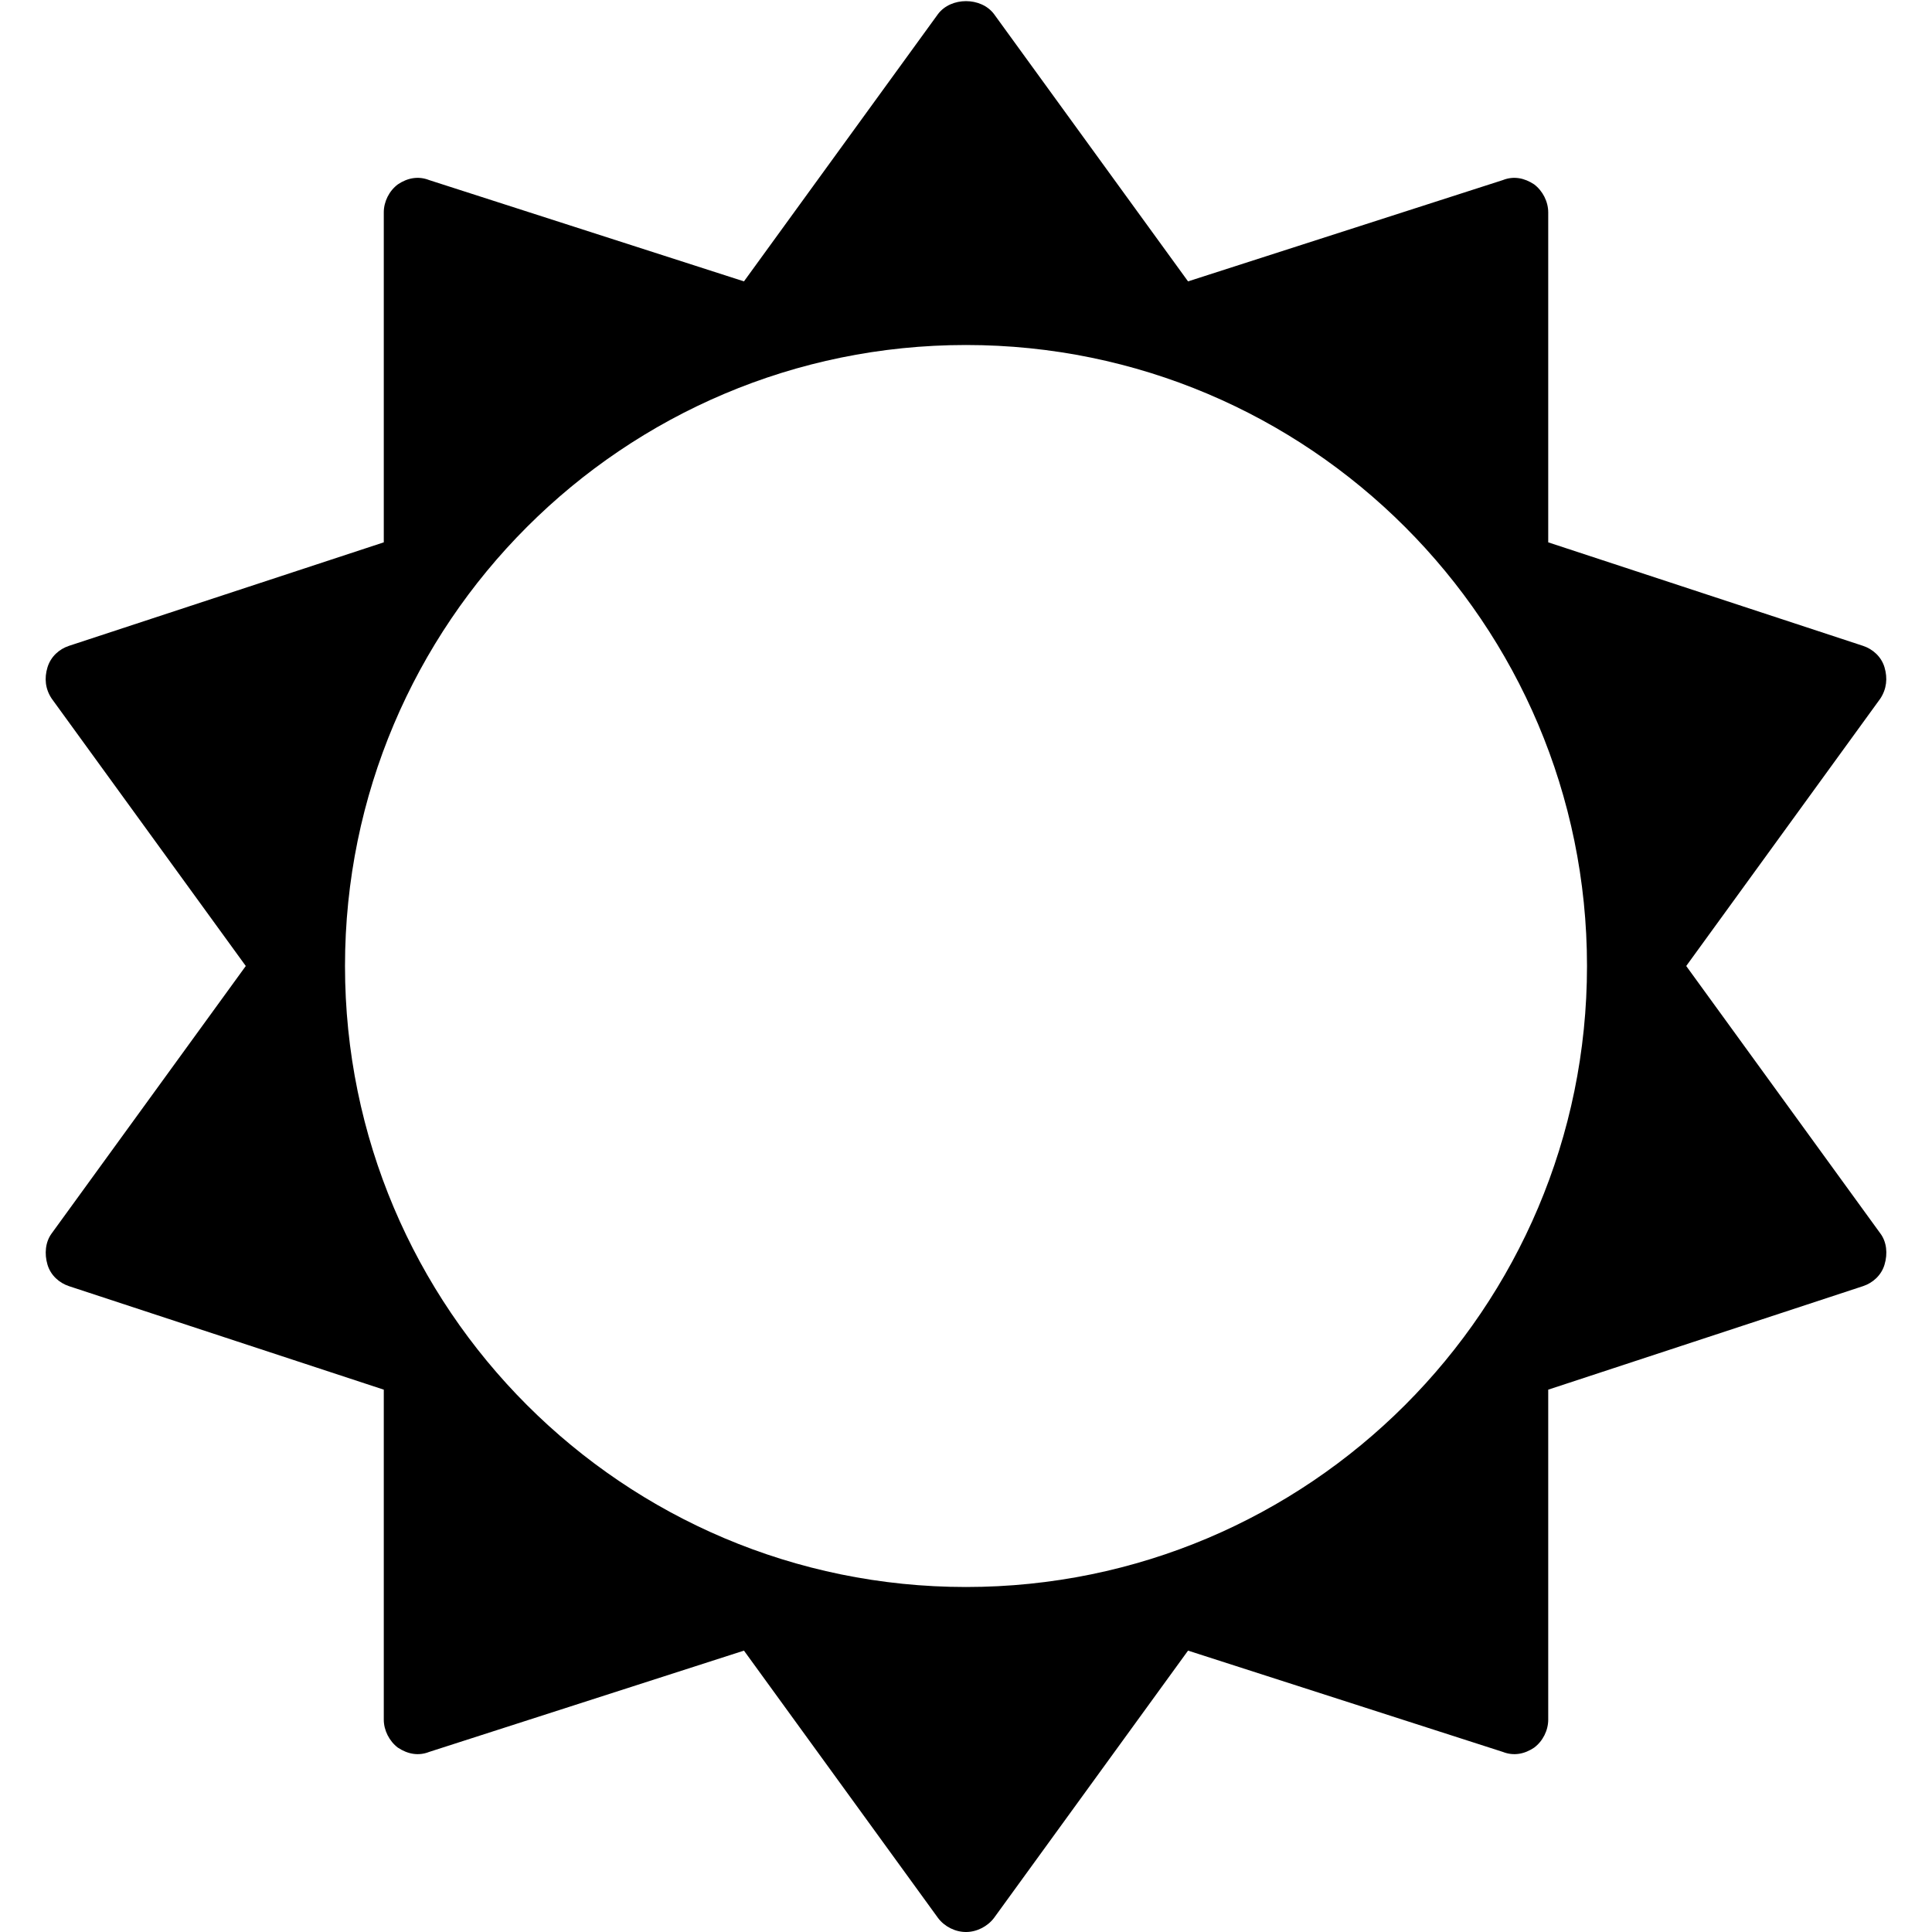 <!-- Generated by IcoMoon.io -->
<svg version="1.1" xmlns="http://www.w3.org/2000/svg" width="14" height="14" viewBox="0 0 14 14">
<title>sun-o</title>
<path d="M11.5 7c0-2.484-2.016-4.5-4.5-4.5s-4.5 2.016-4.5 4.5 2.016 4.5 4.5 4.5 4.5-2.016 4.5-4.5zM13.656 9.164c-0.023 0.078-0.086 0.133-0.156 0.156l-2.281 0.75v2.391c0 0.078-0.039 0.156-0.102 0.203-0.070 0.047-0.148 0.062-0.227 0.031l-2.281-0.734-1.406 1.937c-0.047 0.062-0.125 0.102-0.203 0.102s-0.156-0.039-0.203-0.102l-1.406-1.937-2.281 0.734c-0.078 0.031-0.156 0.016-0.227-0.031-0.062-0.047-0.102-0.125-0.102-0.203v-2.391l-2.281-0.75c-0.070-0.023-0.133-0.078-0.156-0.156s-0.016-0.164 0.031-0.227l1.406-1.937-1.406-1.937c-0.047-0.070-0.055-0.148-0.031-0.227s0.086-0.133 0.156-0.156l2.281-0.75v-2.391c0-0.078 0.039-0.156 0.102-0.203 0.070-0.047 0.148-0.062 0.227-0.031l2.281 0.734 1.406-1.937c0.094-0.125 0.312-0.125 0.406 0l1.406 1.937 2.281-0.734c0.078-0.031 0.156-0.016 0.227 0.031 0.062 0.047 0.102 0.125 0.102 0.203v2.391l2.281 0.75c0.070 0.023 0.133 0.078 0.156 0.156s0.016 0.156-0.031 0.227l-1.406 1.937 1.406 1.937c0.047 0.062 0.055 0.148 0.031 0.227z"></path>
</svg>
